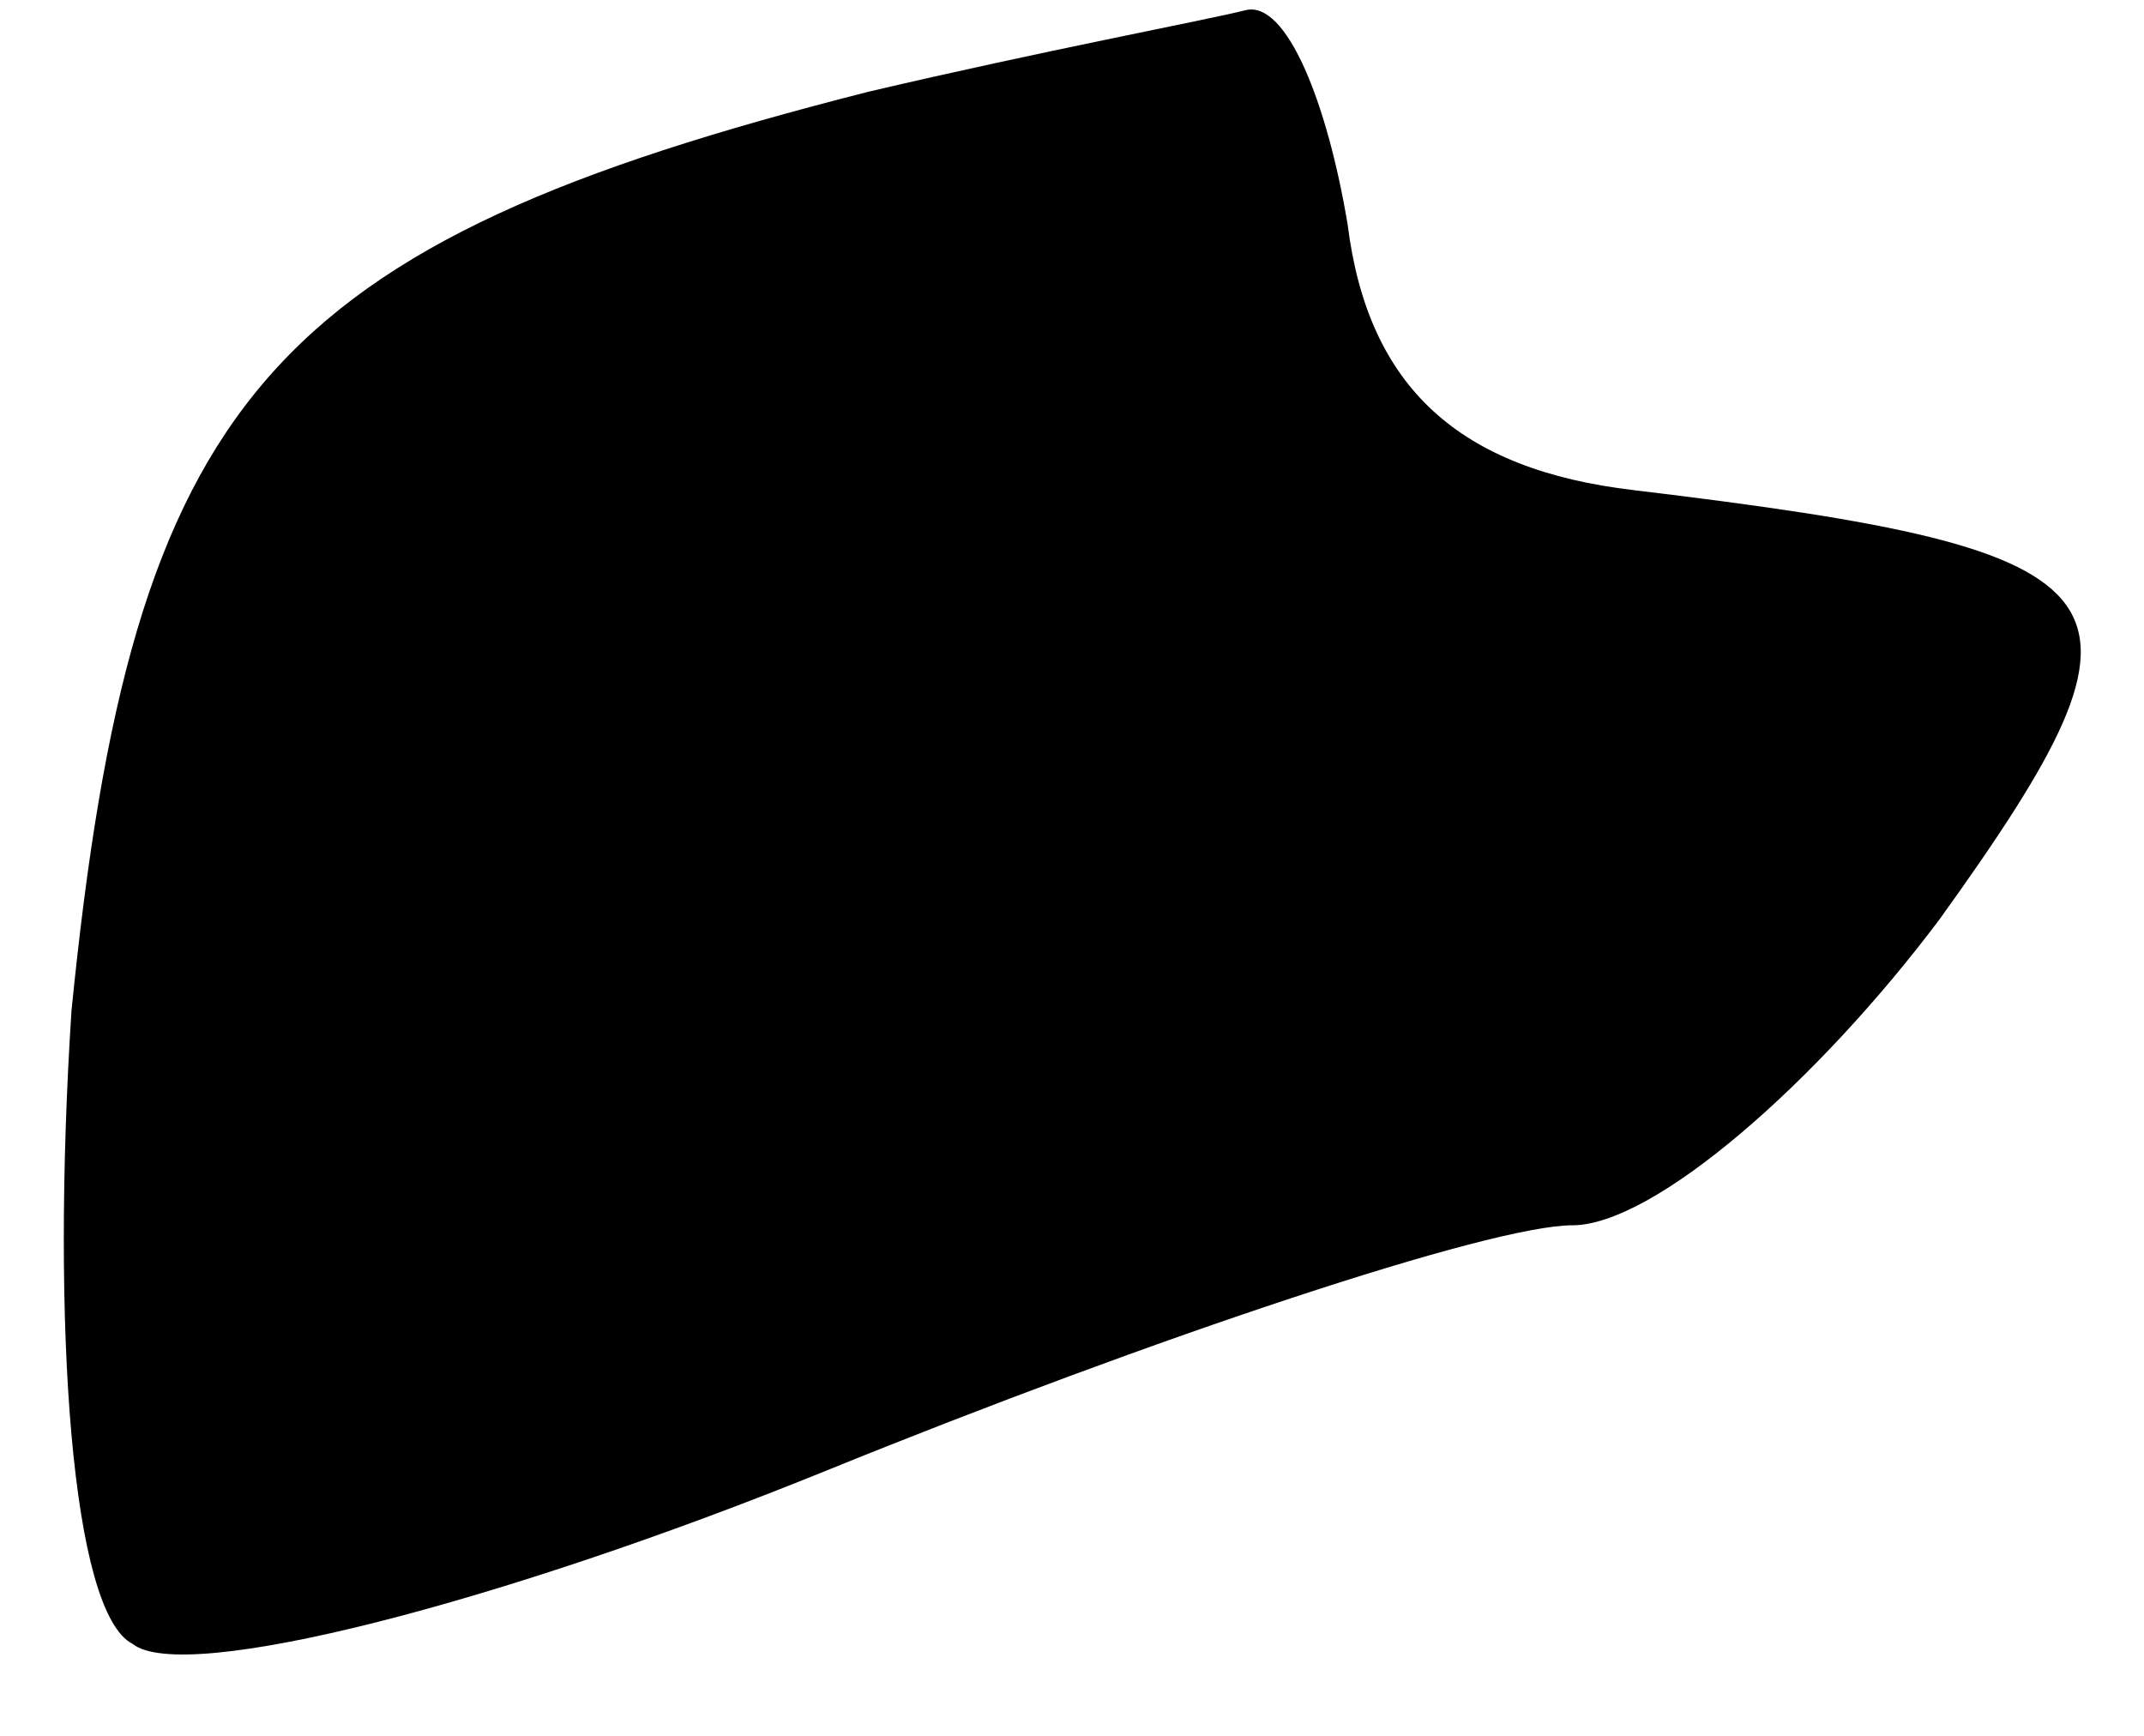 <?xml version="1.0" standalone="no"?>
<!DOCTYPE svg PUBLIC "-//W3C//DTD SVG 20010904//EN"
 "http://www.w3.org/TR/2001/REC-SVG-20010904/DTD/svg10.dtd">
<svg version="1.0" xmlns="http://www.w3.org/2000/svg"
 width="21pt" height="17pt" viewBox="0 0 21 17"
 preserveAspectRatio="xMidYMid meet">
<g transform="translate(0,17) scale(0.1,-0.1)"
fill="#000000" stroke="none">
<path fill="#000000" stroke="none" d="M85 161 c-59 -15 -72 -30 -78 -90 -2
-31 0 -59 6 -62 5 -4 36 4 68 17 32 13 65 24 73 24 8 0 24 14 36 30 23 32 20
36 -30 42 -17 2 -26 10 -28 26 -2 12 -6 22 -10 21 -4 -1 -20 -4 -37 -8z"/>
</g>
</svg>
